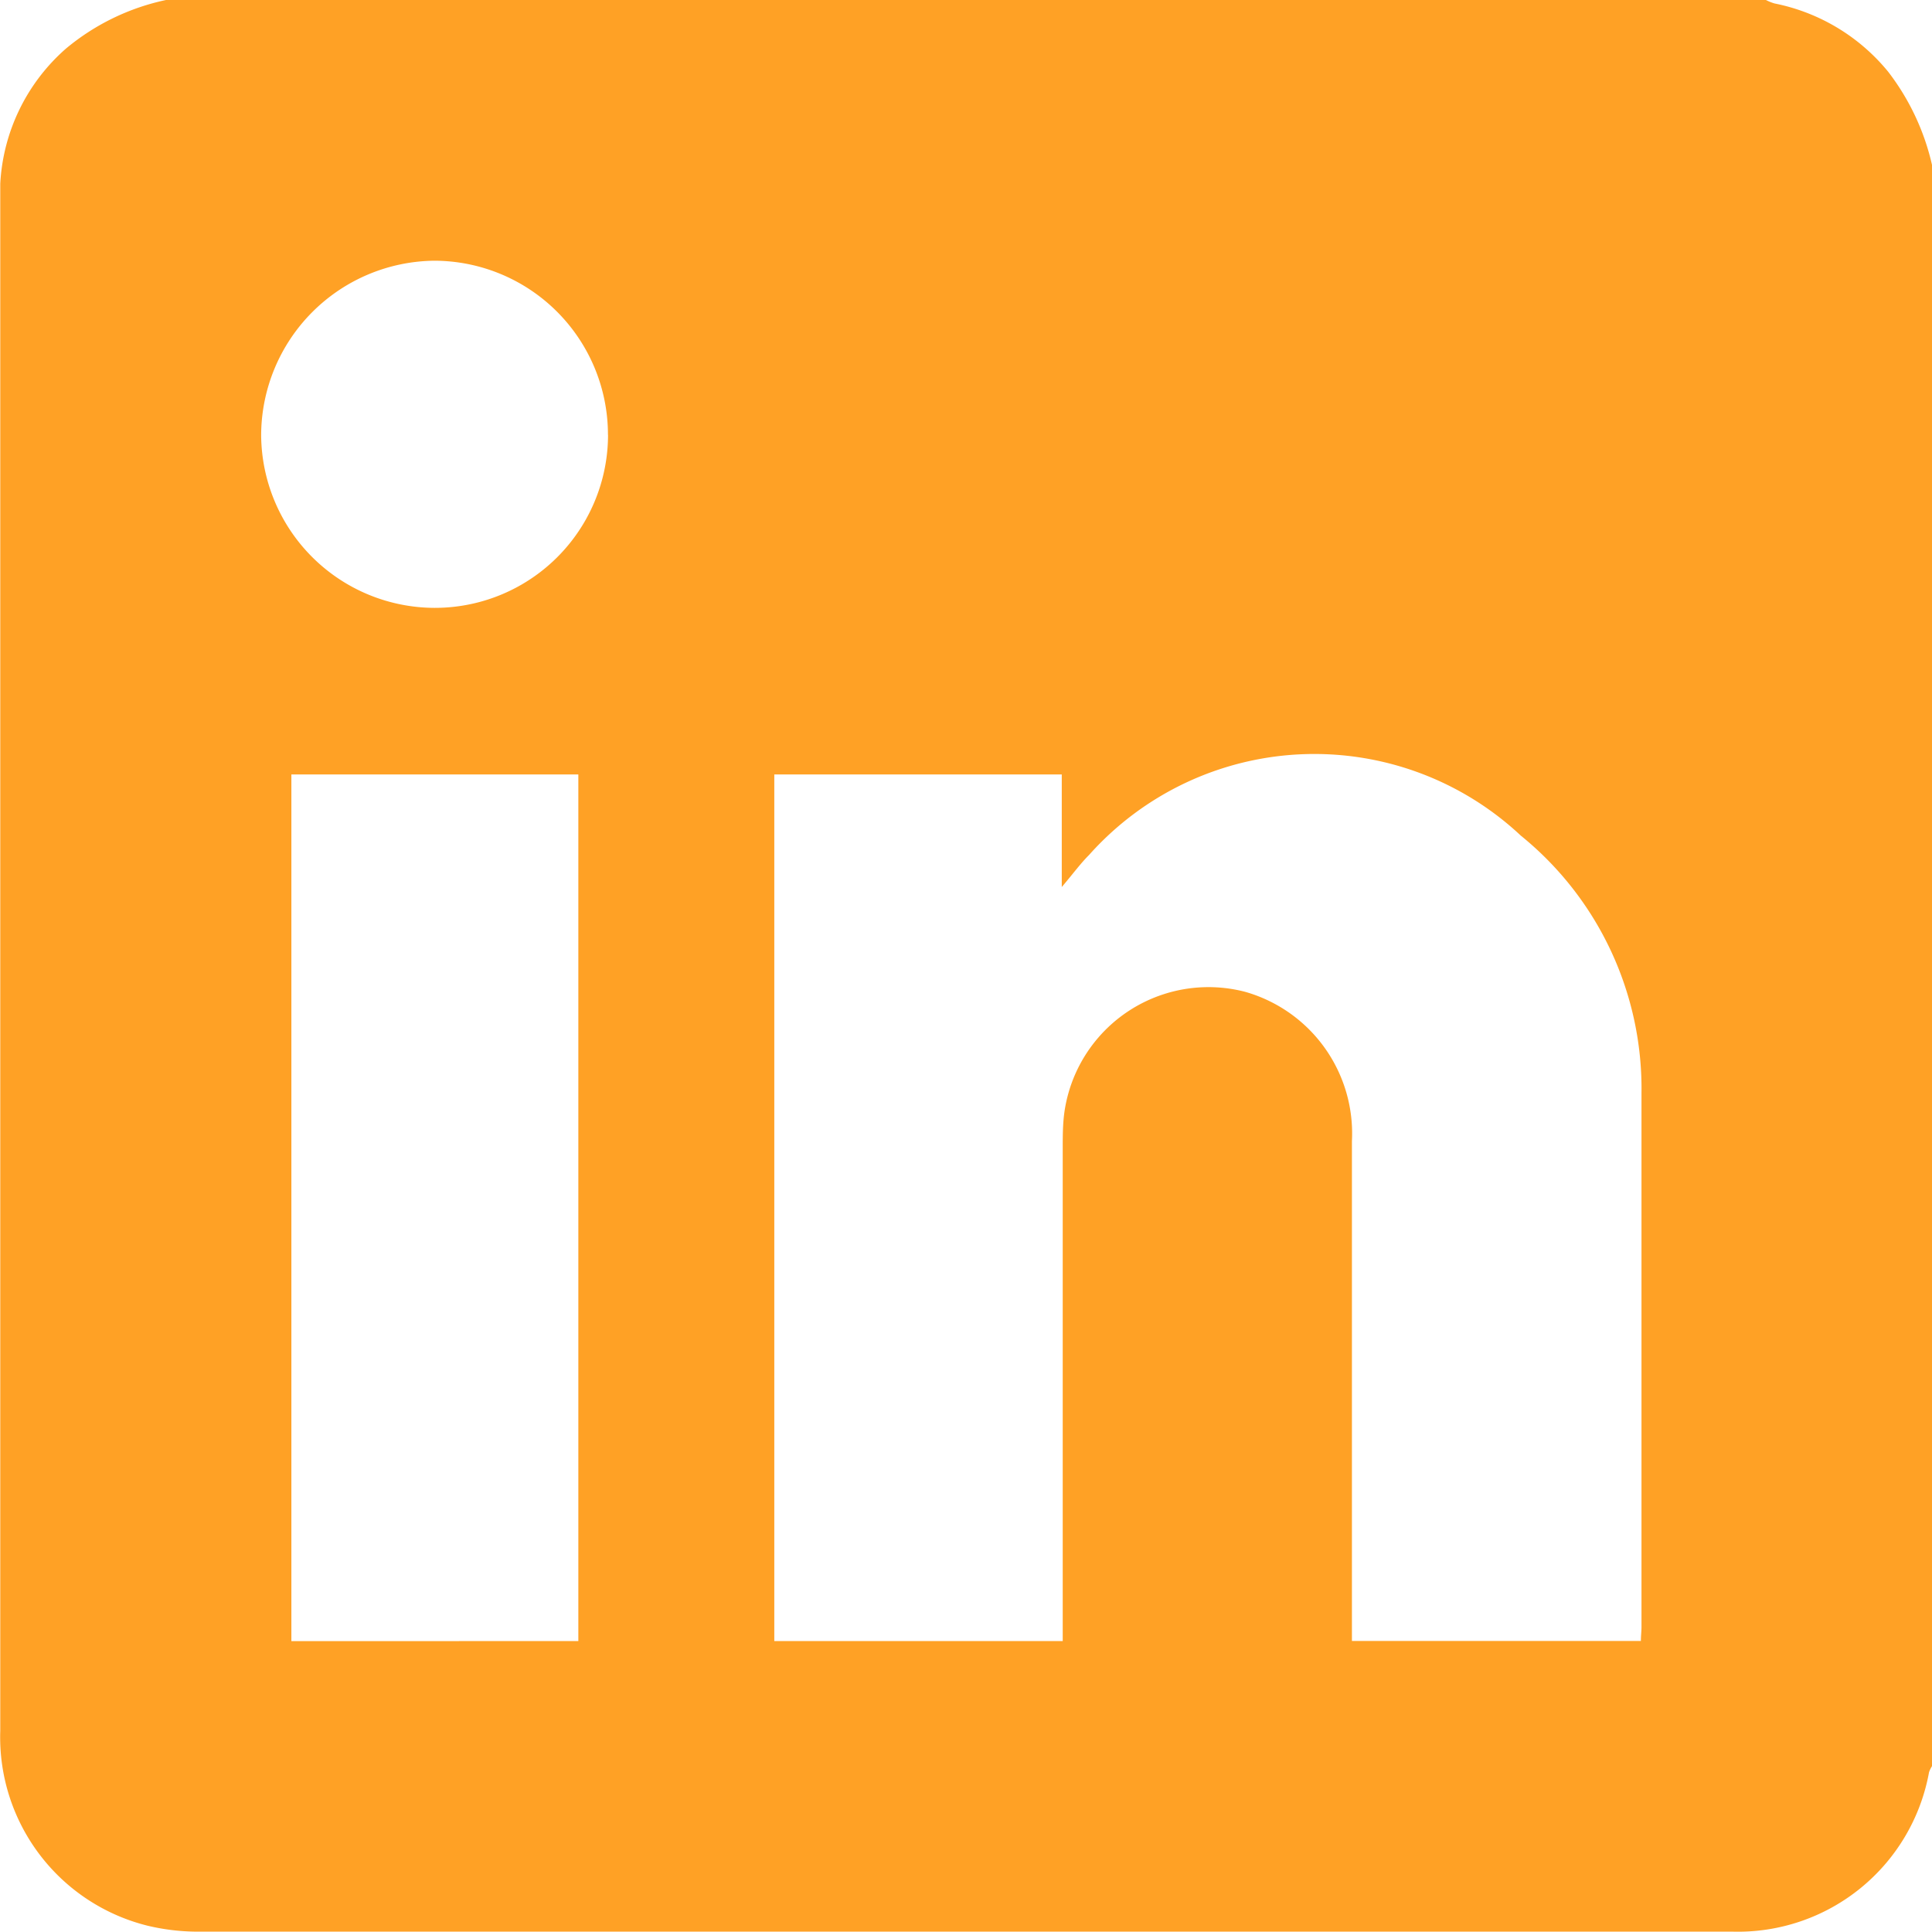 <svg xmlns="http://www.w3.org/2000/svg" width="22.312" height="22.312" viewBox="0 0 22.312 22.312"><g transform="translate(0)"><path d="M-4147.759,400.508h18.477a.552.552,0,0,0,.1.04,2.266,2.266,0,0,1,1.313.79,2.773,2.773,0,0,1,.508,1.087V420.9a.339.339,0,0,0-.037.074,2.243,2.243,0,0,1-2.264,1.842q-8.856,0-17.711,0a2.512,2.512,0,0,1-.6-.069,2.243,2.243,0,0,1-1.7-2.249q0-8.834,0-17.668c0-.065,0-.131,0-.2a2.231,2.231,0,0,1,.759-1.561A2.665,2.665,0,0,1-4147.759,400.508Zm10.356,18.952v-.285q0-2.7,0-5.4c0-.138,0-.276.018-.413a1.681,1.681,0,0,1,2.088-1.4,1.7,1.7,0,0,1,1.234,1.722q0,2.756,0,5.512v.263h3.337c0-.061.007-.111.007-.16,0-2.055,0-4.11,0-6.165a3.761,3.761,0,0,0-1.394-2.976,3.486,3.486,0,0,0-4.987.225c-.1.1-.18.211-.314.369v-1.3h-3.32V419.46Zm-5.594,0V409.452h-3.314v10.009Zm.342-13.931a2.009,2.009,0,0,0-2.005-2.01,2.021,2.021,0,0,0-2,2.016,2.008,2.008,0,0,0,2,1.993A2,2,0,0,0-4142.654,405.53Z" transform="translate(4149.676 -400.508)" fill="#ffa125"/></g></svg>